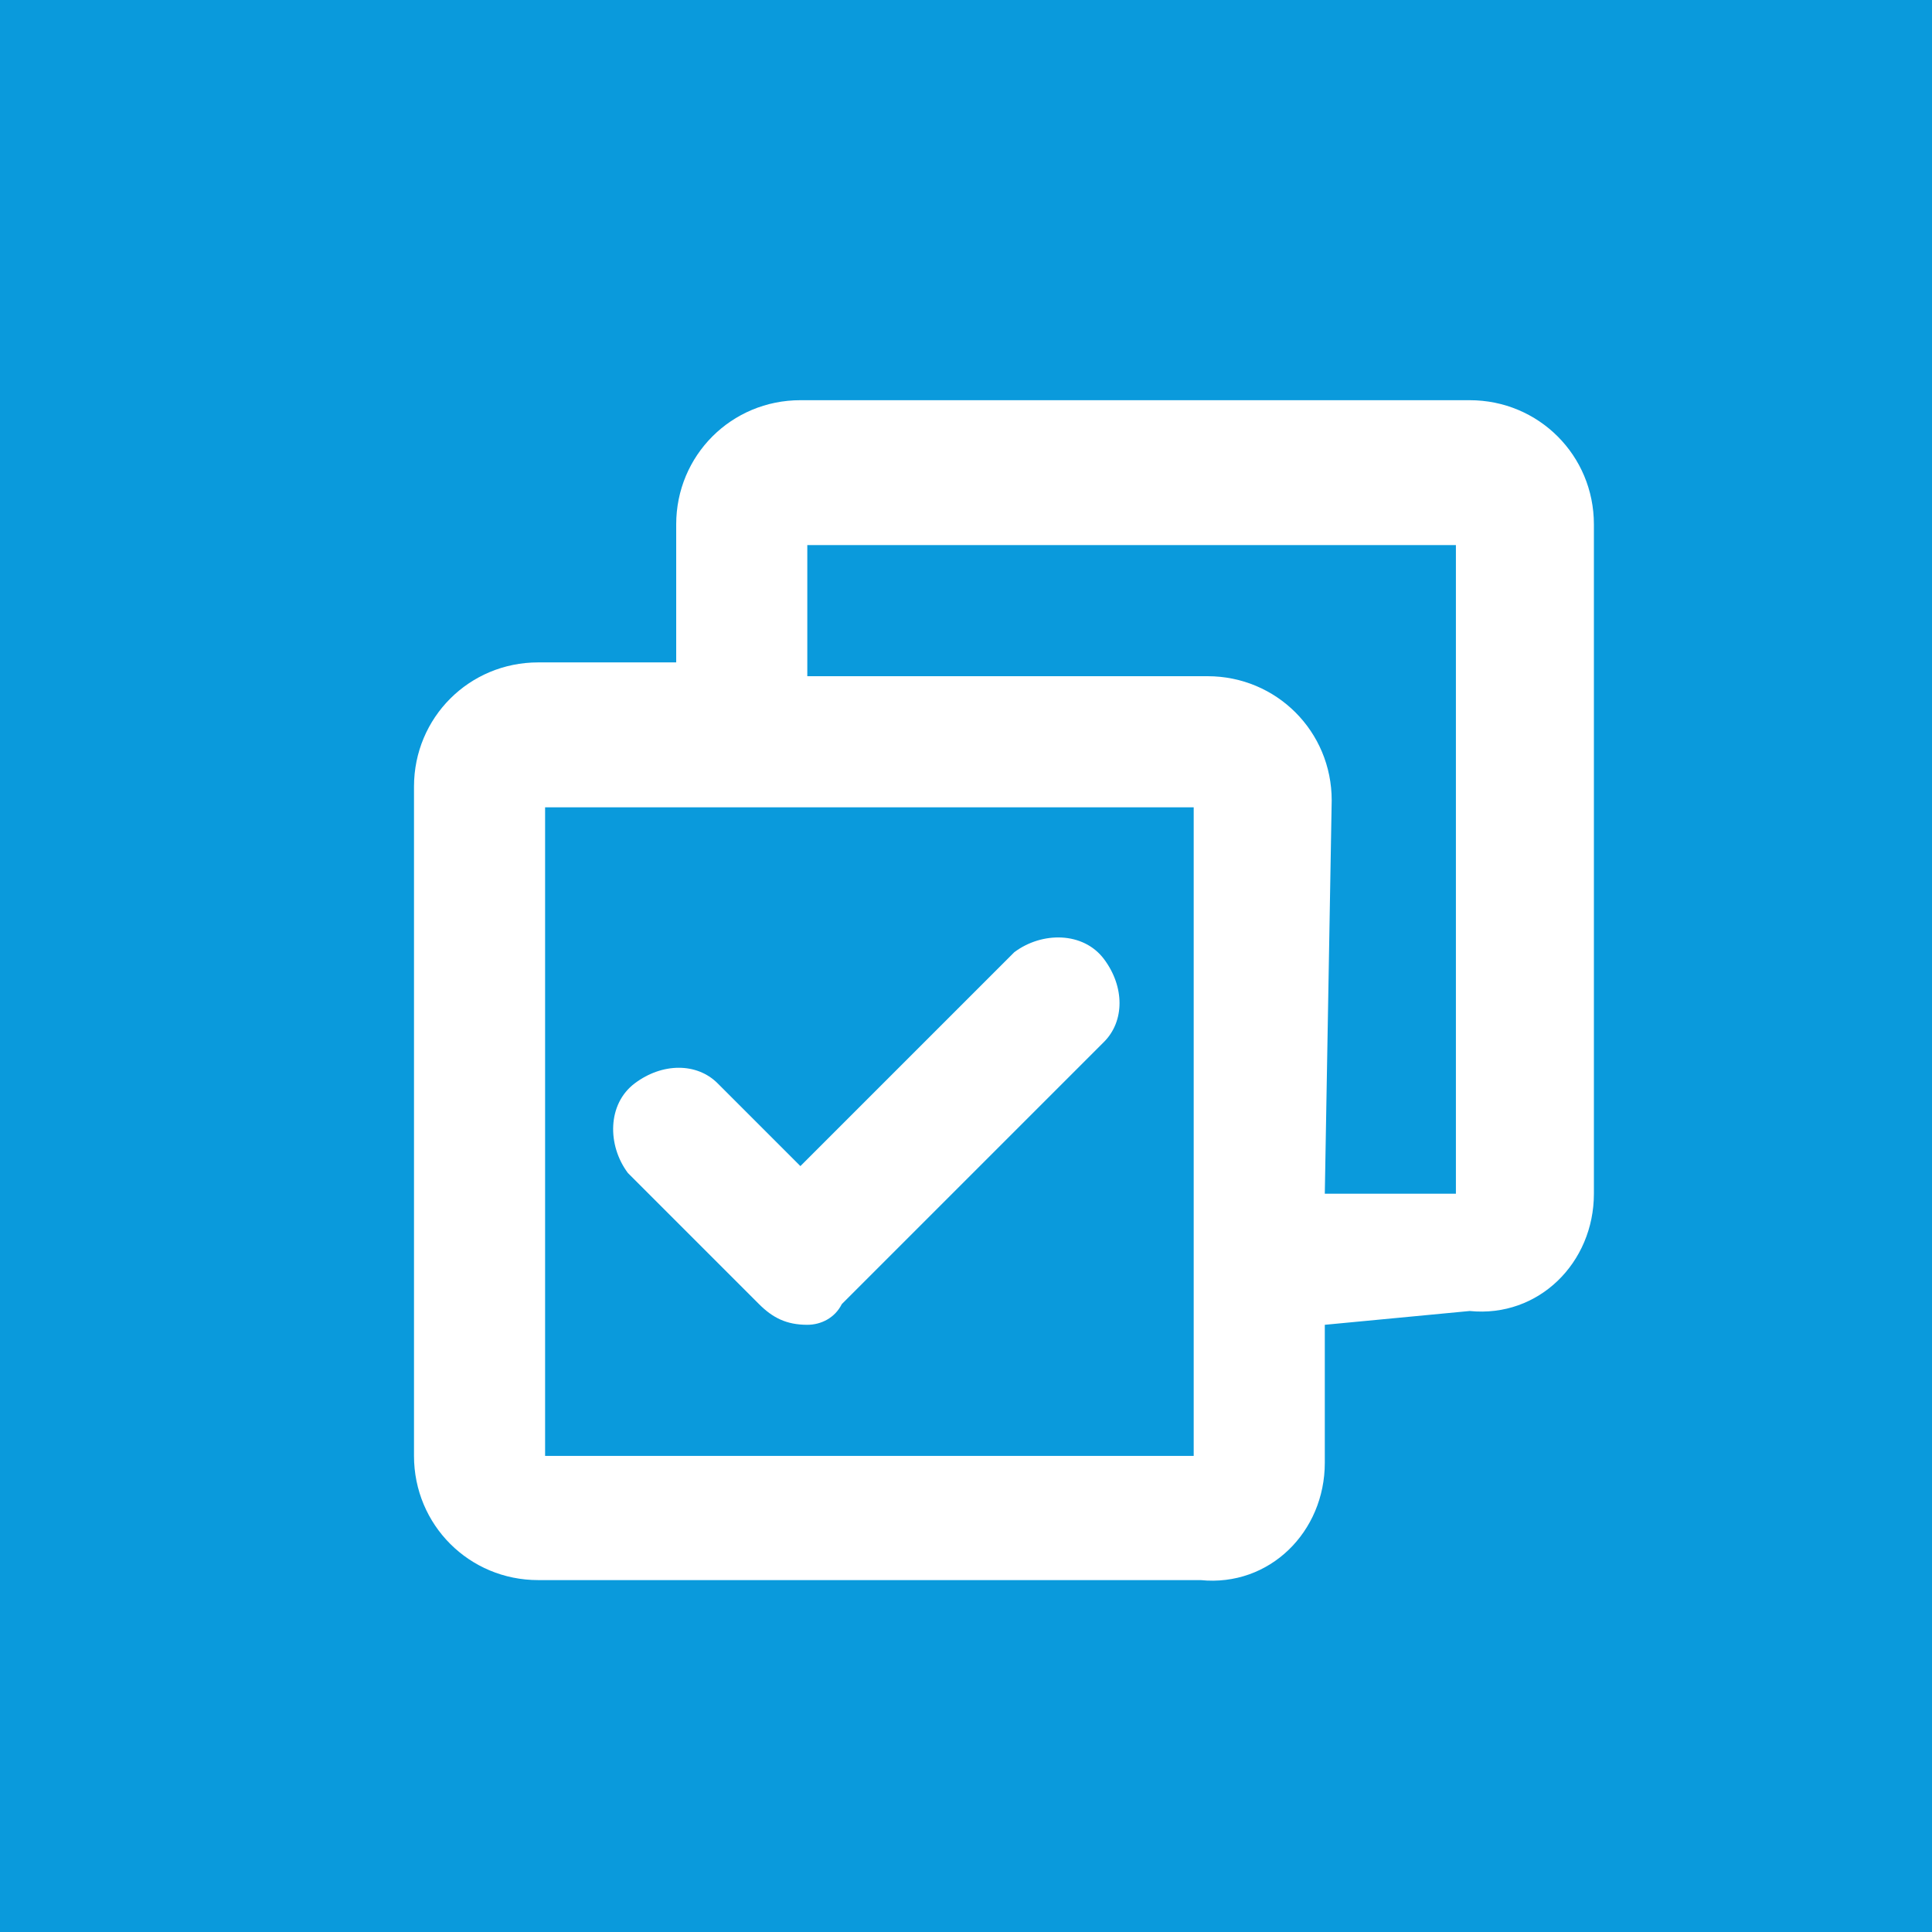 <?xml version="1.0" encoding="utf-8"?>
<!-- Generator: Adobe Illustrator 23.0.4, SVG Export Plug-In . SVG Version: 6.00 Build 0)  -->
<svg version="1.1" id="图层_1" xmlns="http://www.w3.org/2000/svg" xmlns:xlink="http://www.w3.org/1999/xlink" x="0px" y="0px"
	 viewBox="0 0 28 28" style="enable-background:new 0 0 28 28;" xml:space="preserve">
<style type="text/css">
	.st0{fill:#0A9ADC;}
	.st1{fill-rule:evenodd;clip-rule:evenodd;fill:#FFFFFF;}
</style>
<rect id="矩形_24" class="st0" width="28" height="28"/>
<path id="形状_510" class="st1" d="M19.2,19.2v2c0,1-0.8,1.8-1.8,1.7H7.8c-1,0-1.8-0.8-1.8-1.8c0,0,0,0,0,0v-9.7
	c0-1,0.8-1.8,1.8-1.8c0,0,0,0,0,0h2v-2c0-1,0.8-1.8,1.8-1.8h9.7c1,0,1.8,0.8,1.8,1.8c0,0,0,0,0,0v9.7c0,1-0.8,1.8-1.8,1.7
	c0,0,0,0,0,0L19.2,19.2L19.2,19.2z M19.2,17.3h1.9V7.9h-9.4v1.9h5.8c1,0,1.8,0.8,1.8,1.8v0L19.2,17.3L19.2,17.3z M7.9,21.1h9.4v-9.4
	H7.9V21.1z M11.7,19.2c-0.3,0-0.5-0.1-0.7-0.3l-1.9-1.9c-0.3-0.4-0.3-1,0.1-1.3c0.4-0.3,0.9-0.3,1.2,0l1.2,1.2l3.1-3.1
	c0.4-0.3,1-0.3,1.3,0.1c0.3,0.4,0.3,0.9,0,1.2l-3.8,3.8C12.1,19.1,11.9,19.2,11.7,19.2L11.7,19.2L11.7,19.2z"/>
</svg>
